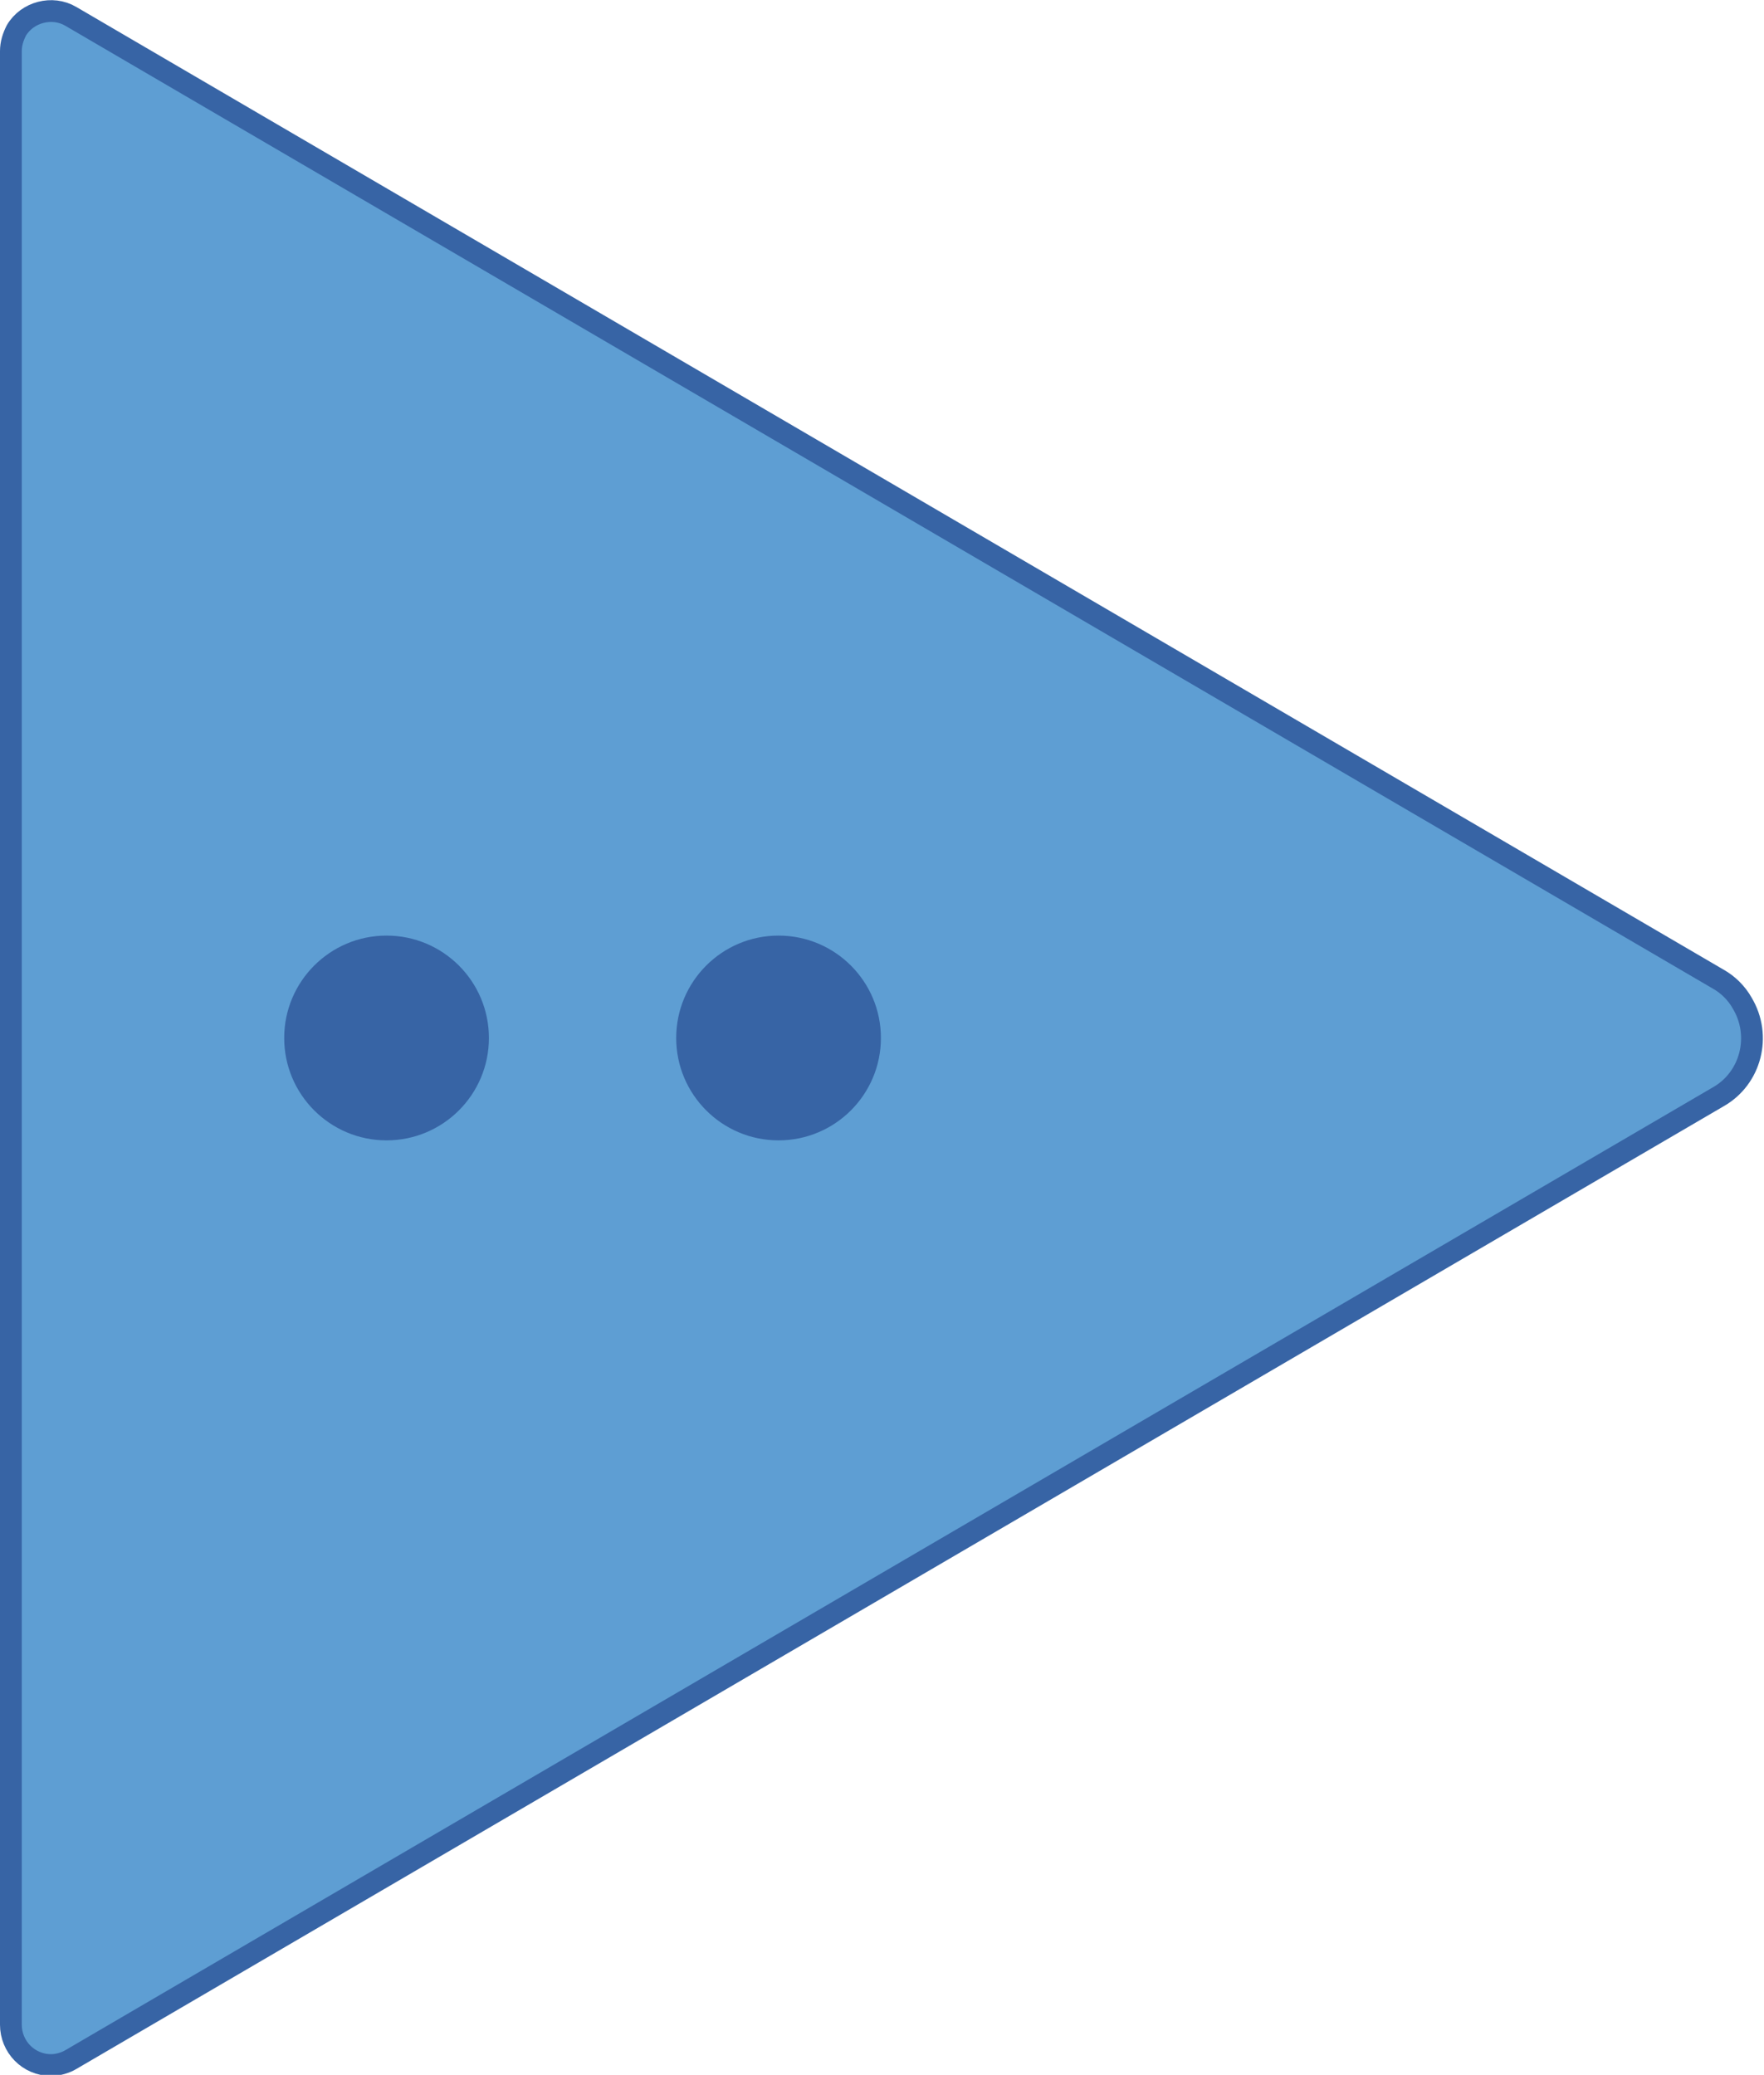<?xml version="1.0" encoding="utf-8"?>
<!-- Generator: Adobe Illustrator 26.0.3, SVG Export Plug-In . SVG Version: 6.00 Build 0)  -->
<svg version="1.1" id="Layer_1" xmlns="http://www.w3.org/2000/svg" xmlns:xlink="http://www.w3.org/1999/xlink" x="0px" y="0px"
	 viewBox="0 0 162 190.5" style="enable-background:new 0 0 162 190.5;" xml:space="preserve">
<style type="text/css">
	.st0{fill:#5E9ED3;stroke:#3764A5;stroke-width:2;stroke-miterlimit:10;}
	.st1{fill:#3764A5;}
</style>
<path class="st0" d="M1,4.7v181.2c0,2,1.6,3.7,3.7,3.7c0.6,0,1.3-0.2,1.8-0.5l151.3-88.4c3-1.7,4-5.6,2.2-8.6
	c-0.5-0.9-1.3-1.7-2.2-2.2L6.5,1.5c-1.7-1-4-0.4-5,1.3C1.2,3.4,1,4,1,4.7z"/>
<circle class="st1" cx="35.5" cy="95.3" r="9.4"/>
<circle class="st1" cx="71.5" cy="95.3" r="9.4"/>
</svg>
